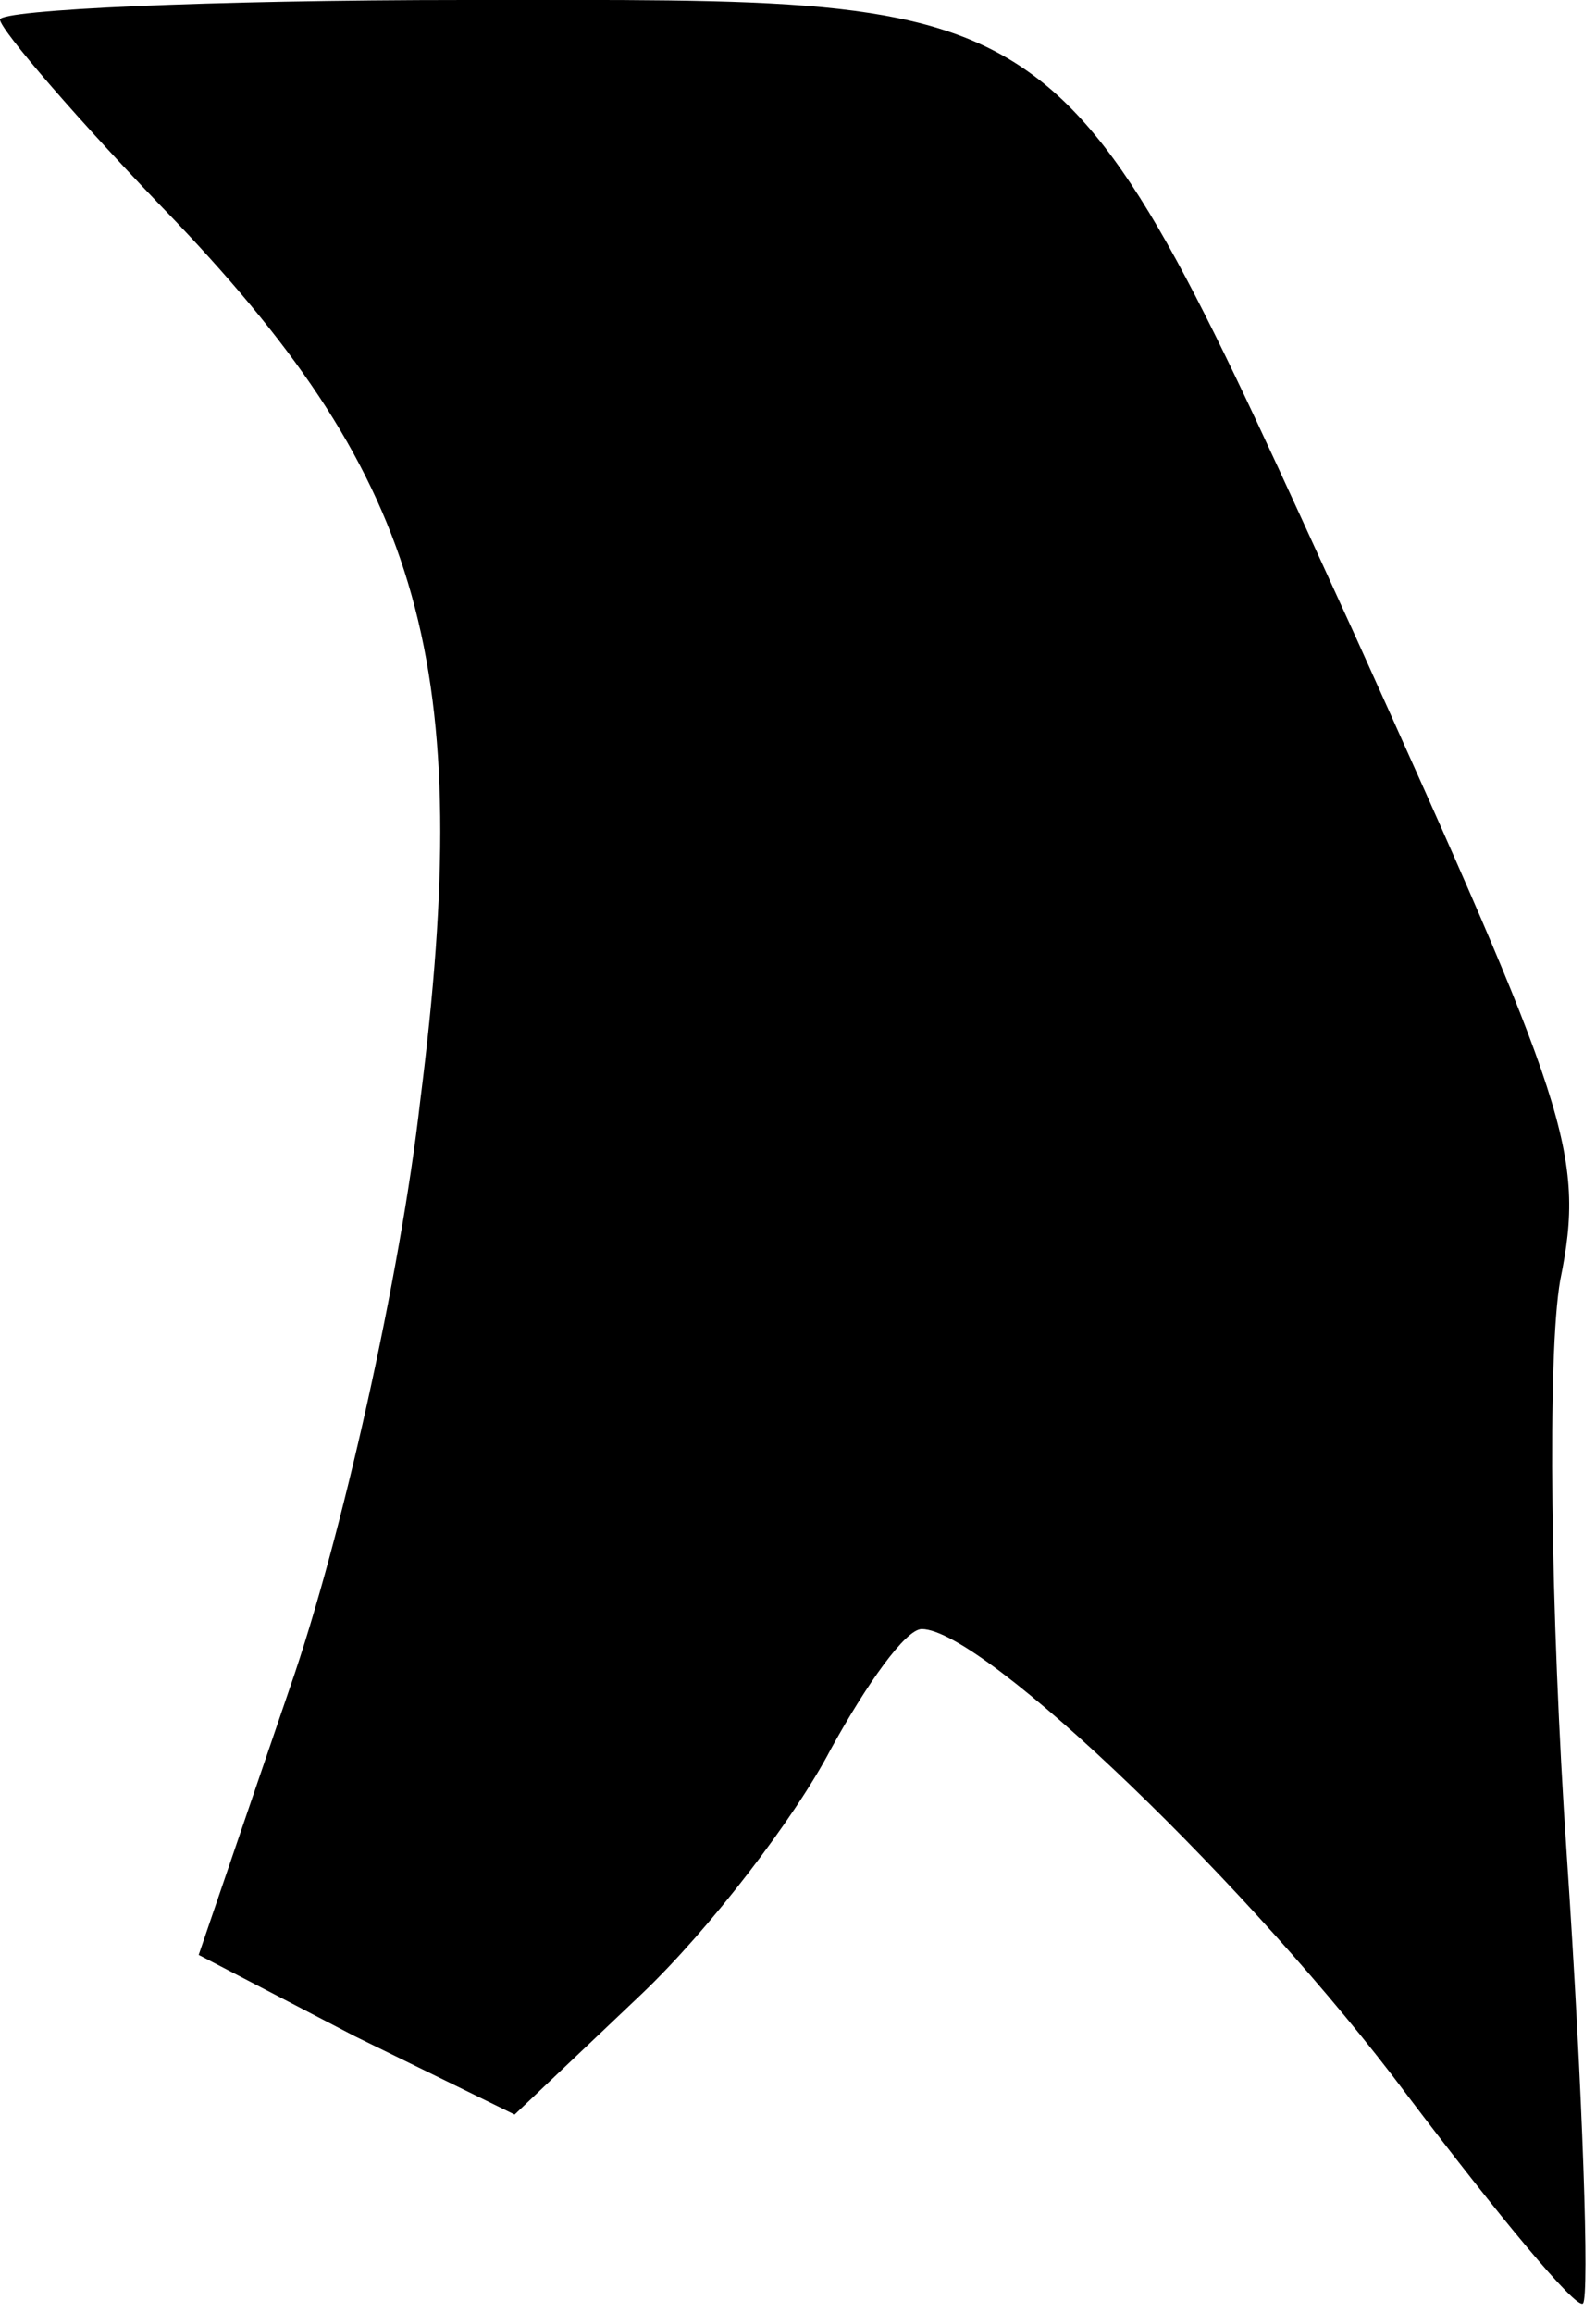 <?xml version="1.0" standalone="no"?>
<!DOCTYPE svg PUBLIC "-//W3C//DTD SVG 20010904//EN"
 "http://www.w3.org/TR/2001/REC-SVG-20010904/DTD/svg10.dtd">
<svg version="1.0" xmlns="http://www.w3.org/2000/svg"
 width="49pt" height="71pt" viewBox="0 0 49 71"
 preserveAspectRatio="xMidYMid meet">
<g transform="translate(0,71) scale(0.1,-0.1)"
fill="#000000" stroke="none">
<path fill="#000000" stroke="none" d="M0 704 c0 -3 24 -31 54 -62 76 -80 92
-136 75 -270 -6 -53 -24 -134 -40 -180 l-28 -82 48 -25 49 -24 39 37 c21 20
47 54 58 75 11 20 23 37 28 37 19 0 102 -80 149 -143 28 -37 52 -66 54 -64 2
2 0 64 -5 138 -5 74 -6 153 -2 176 8 39 2 54 -63 198 -92 201 -84 195 -273
195 -79 0 -143 -3 -143 -6z"/>
</g>
</svg>
